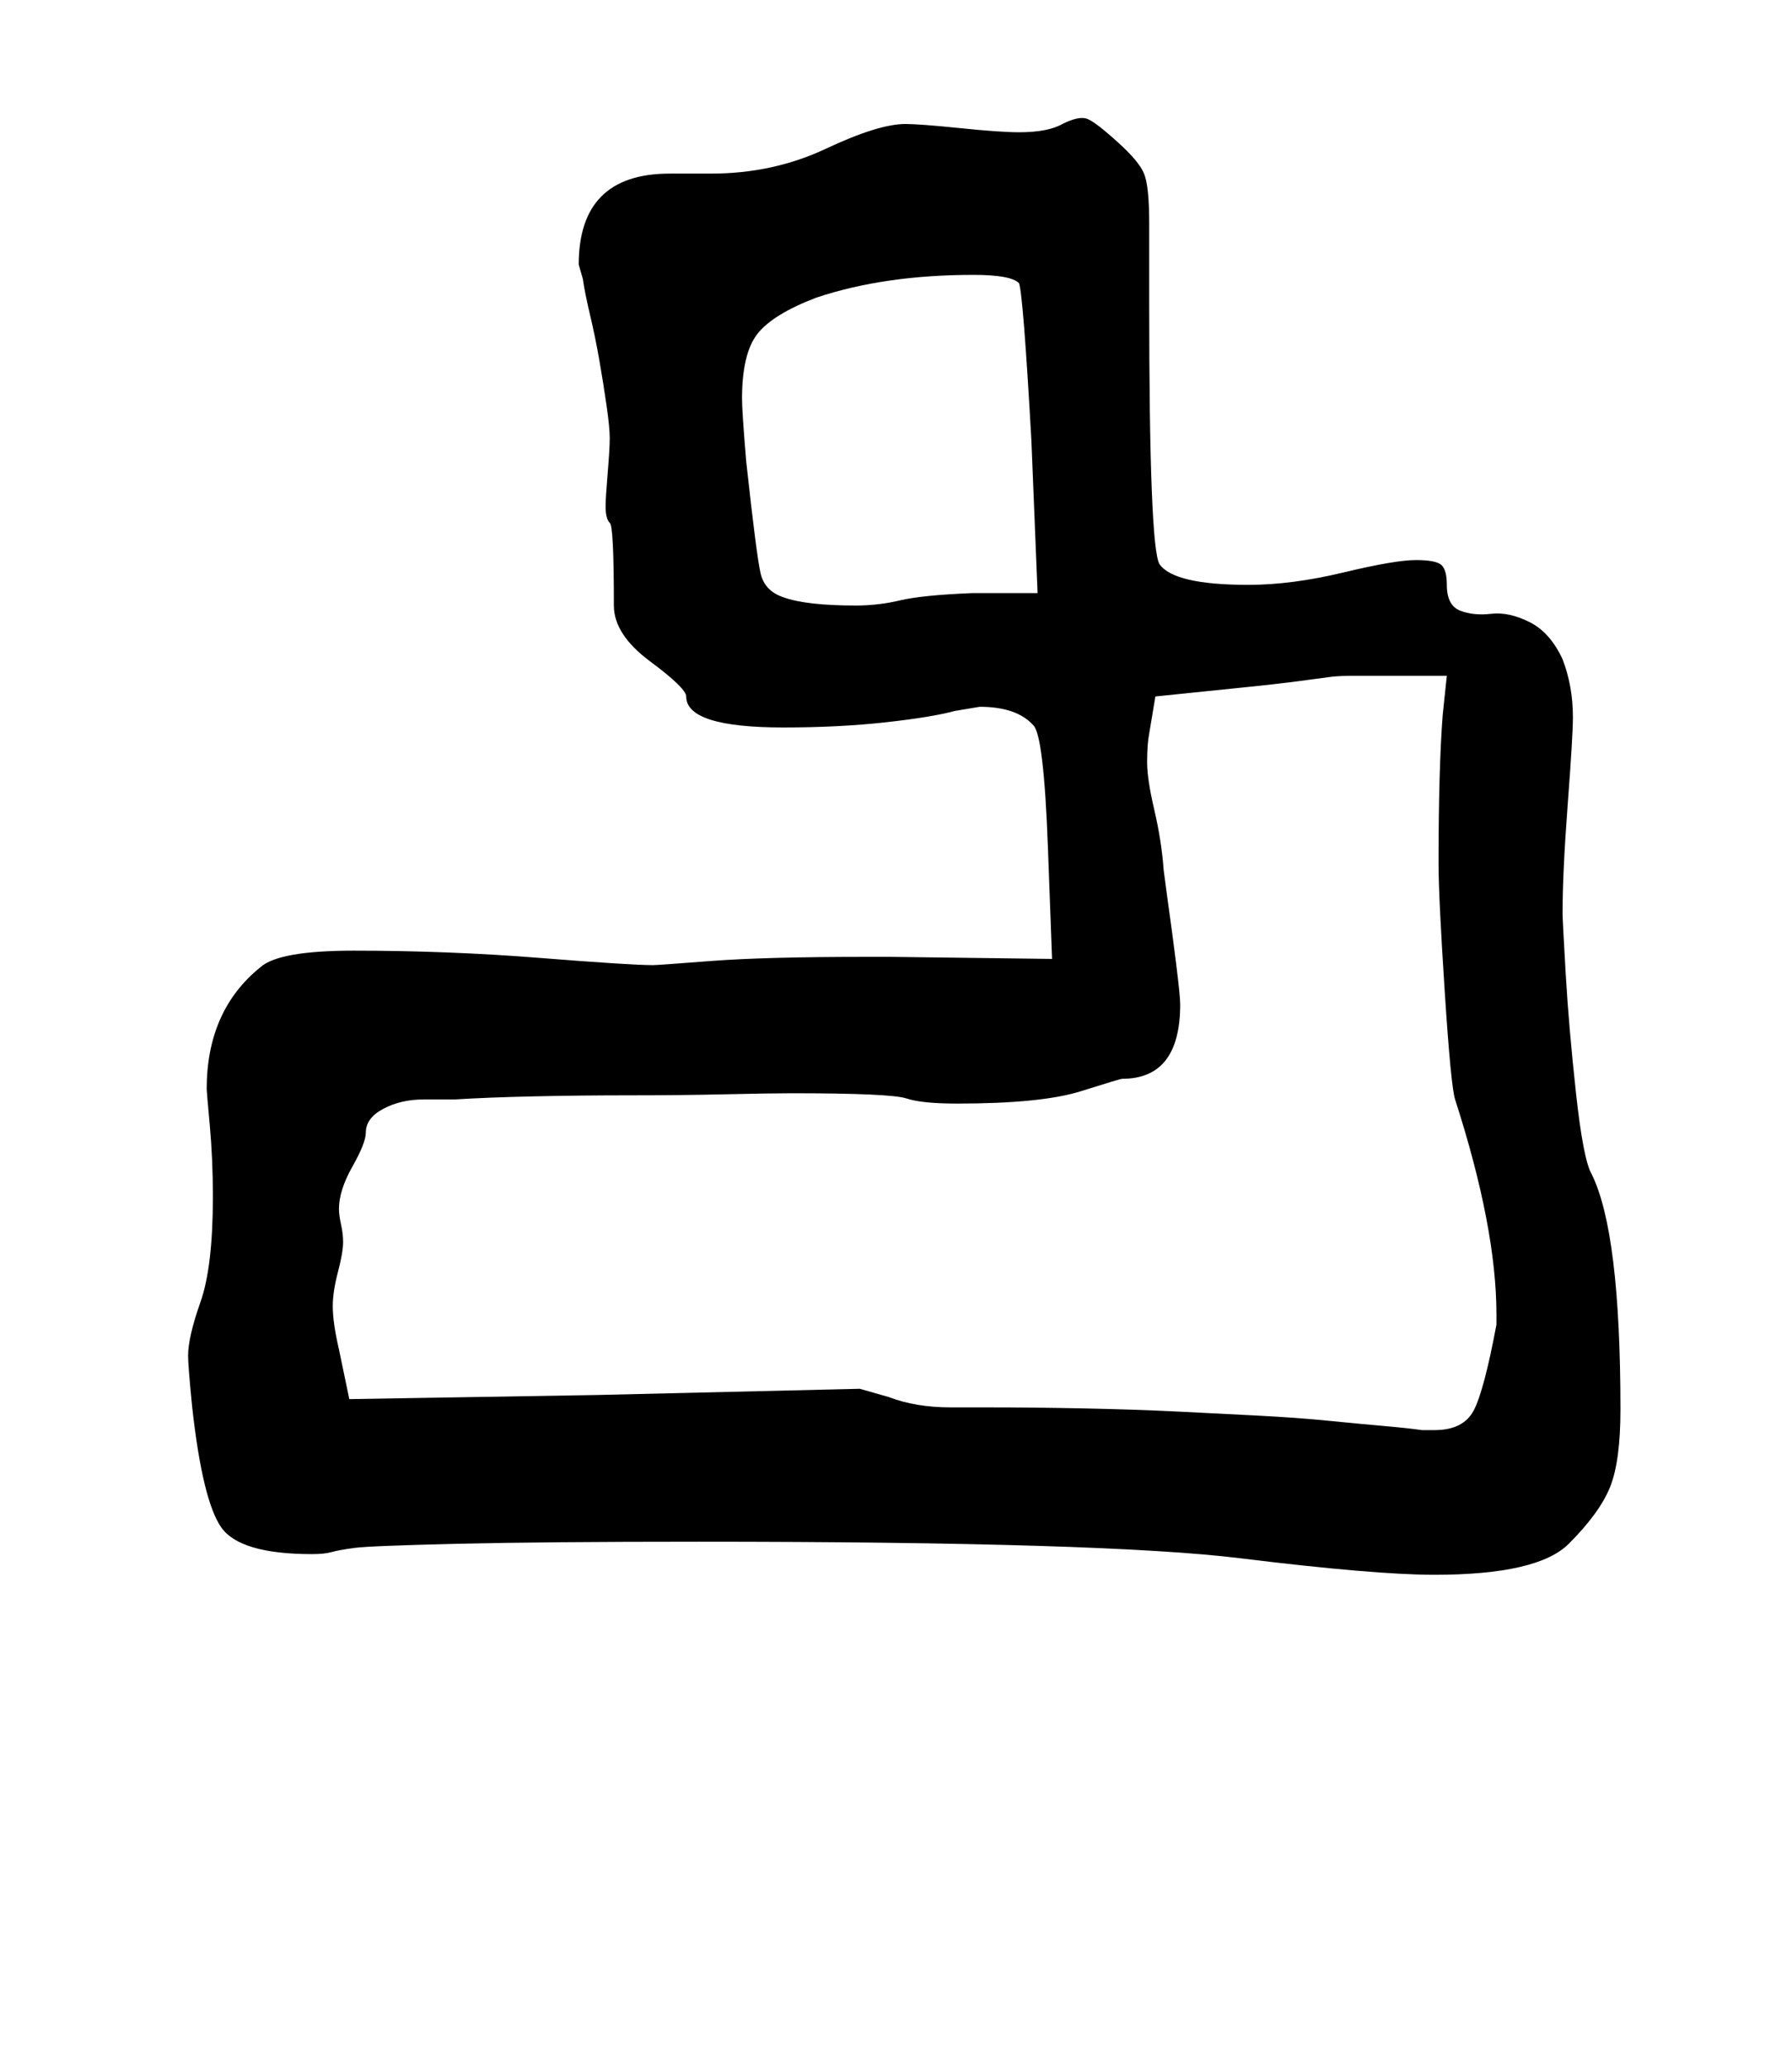 <?xml version="1.0" standalone="no"?>
<!DOCTYPE svg PUBLIC "-//W3C//DTD SVG 1.1//EN" "http://www.w3.org/Graphics/SVG/1.1/DTD/svg11.dtd" >
<svg xmlns="http://www.w3.org/2000/svg" xmlns:xlink="http://www.w3.org/1999/xlink" version="1.1" viewBox="-10 0 867 1000">
   <path fill="currentColor"
d="M334 84q30 0 55.5 -12t38.5 -12q7 0 26.5 2t28.5 2q14 0 21 -4q8 -4 12 -2.5t15 11.5q10 9 12.5 15t2.5 24v38q0 119 5 127q7 10 43 10q21 0 46 -6t35 -6t12.5 2.5t2.5 9.5q0 10 6.5 12.5t15 1.5t18.5 4t16 18q5 13 5 28q0 9 -2.5 42t-2.5 53q0 3 1.5 29t5 58t7.5 39
q14 28 14 114q0 25 -5 37.5t-20 27.5t-65 15q-29 0 -94 -8t-262 -8q-74 0 -116.5 1t-50 2t-11 2t-9.5 1q-35 0 -44 -13t-14 -58q-2 -20 -2 -25q0 -9 6 -26t6 -51q0 -18 -1.5 -34.5t-1.5 -17.5q0 -38 26 -59q9 -8 45 -8q46 0 90 3.5t55 3.5q2 0 28 -2t75 -2h12l78 1l-2 -54
q-2 -54 -7 -59q-8 -9 -26 -9l-12 2q-11 3 -33.5 5.5t-49.5 2.5q-47 0 -47 -15q0 -4 -17.5 -17t-17.5 -27q0 -39 -2 -40q-2 -2 -2 -8q0 -4 1 -16t1 -17t-1.5 -15.5t-3.5 -22t-4.5 -22t-3.5 -17.5l-2 -7q0 -44 44 -44h20zM483 137q-4 -4 -22 -4q-43 0 -76 11q-21 8 -28.5 17.5
t-7.5 31.5q0 6 2 30q5 46 7 54.5t11 11.5q11 4 35 4q11 0 21.5 -2.5t34.5 -3.5h32l-3 -74q-4 -71 -6 -76zM154 585q0 3 1 7.5t1 8.5q0 5 -2.5 14.5t-2.5 16.5q0 8 3 21l5 24l120 -2l127 -3l14 4q13 5 30 5h4h13q23 0 47.5 0.5t45 1.5t39.5 2t34 2.5t26.5 2.5t18.5 2h6
q14 0 19 -9.5t11 -41.5v-5q0 -42 -20 -104q-2 -6 -5 -52t-3 -62q0 -46 2 -72l2 -19h-29h-15q-8 0 -12 0.5t-15 2t-31 3.5l-39 4l-3 18q-1 5 -1 14q0 8 3.5 23t4.5 29l2 15q2 14 4 30t2 20q0 36 -28 36q-1 0 -20 6t-60 6q-17 0 -24.5 -2.5t-55.5 -2.5q-10 0 -32 0.5t-46 0.5
t-46.5 0.5t-38.5 1.5h-15q-11 0 -19.5 4.5t-8.5 11.5q0 5 -6.5 16.5t-6.5 20.5z" />
</svg>
